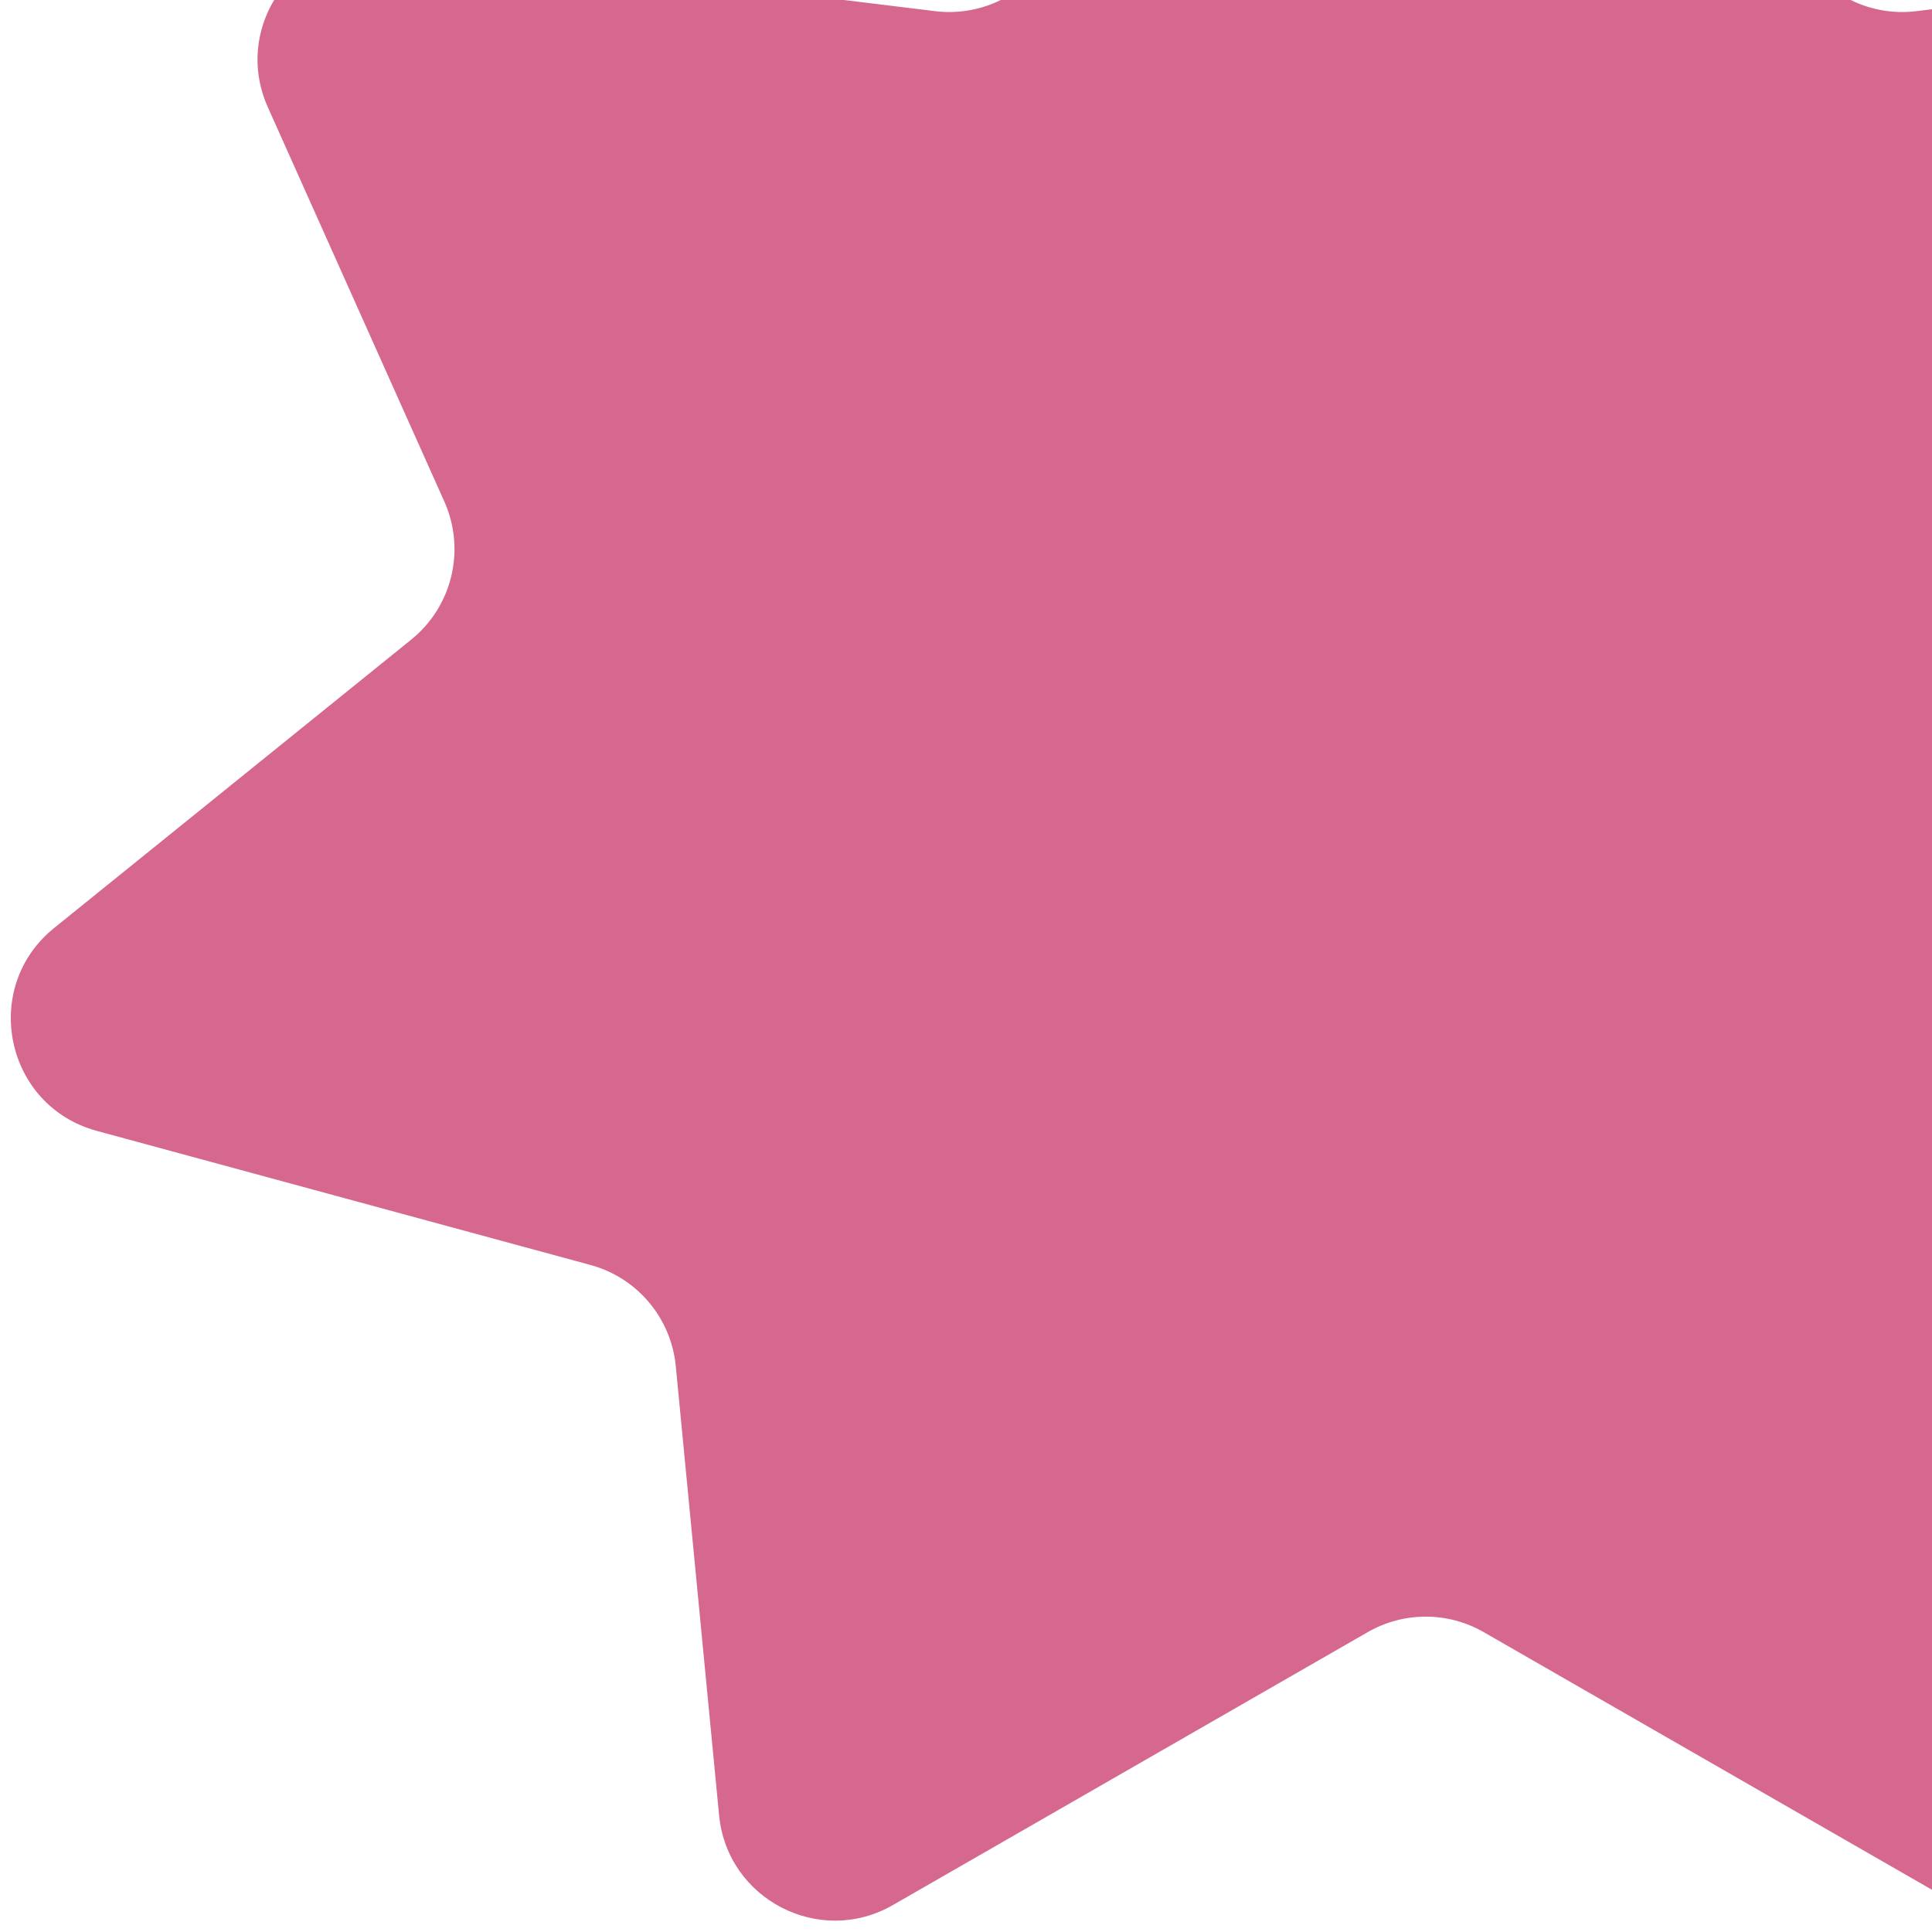 <svg width="166" height="166" viewBox="0 0 166 166" fill="none" xmlns="http://www.w3.org/2000/svg">
<path d="M114.252 -38.969C118.224 -44.763 126.776 -44.763 130.748 -38.969L155.193 -3.312C157.303 -0.234 160.952 1.413 164.656 0.959L211.642 -4.795C219.367 -5.742 225.165 2.112 221.985 9.216L206.823 43.091C204.969 47.233 206.137 52.105 209.667 54.956L240.349 79.736C246.698 84.863 244.563 95.027 236.687 97.166L194.269 108.687C190.255 109.777 187.335 113.238 186.936 117.378L183.214 155.973C182.516 163.208 174.578 167.305 168.277 163.683L127.483 140.235C124.398 138.461 120.602 138.461 117.517 140.235L76.723 163.683C70.422 167.305 62.484 163.208 61.786 155.973L58.064 117.378C57.665 113.238 54.745 109.777 50.731 108.687L8.313 97.166C0.437 95.027 -1.698 84.863 4.651 79.736L35.333 54.956C38.863 52.105 40.031 47.233 38.177 43.091L23.015 9.216C19.835 2.112 25.633 -5.742 33.358 -4.795L80.344 0.959C84.048 1.413 87.697 -0.234 89.807 -3.312L114.252 -38.969Z" fill="#D6688F"/>
</svg>
